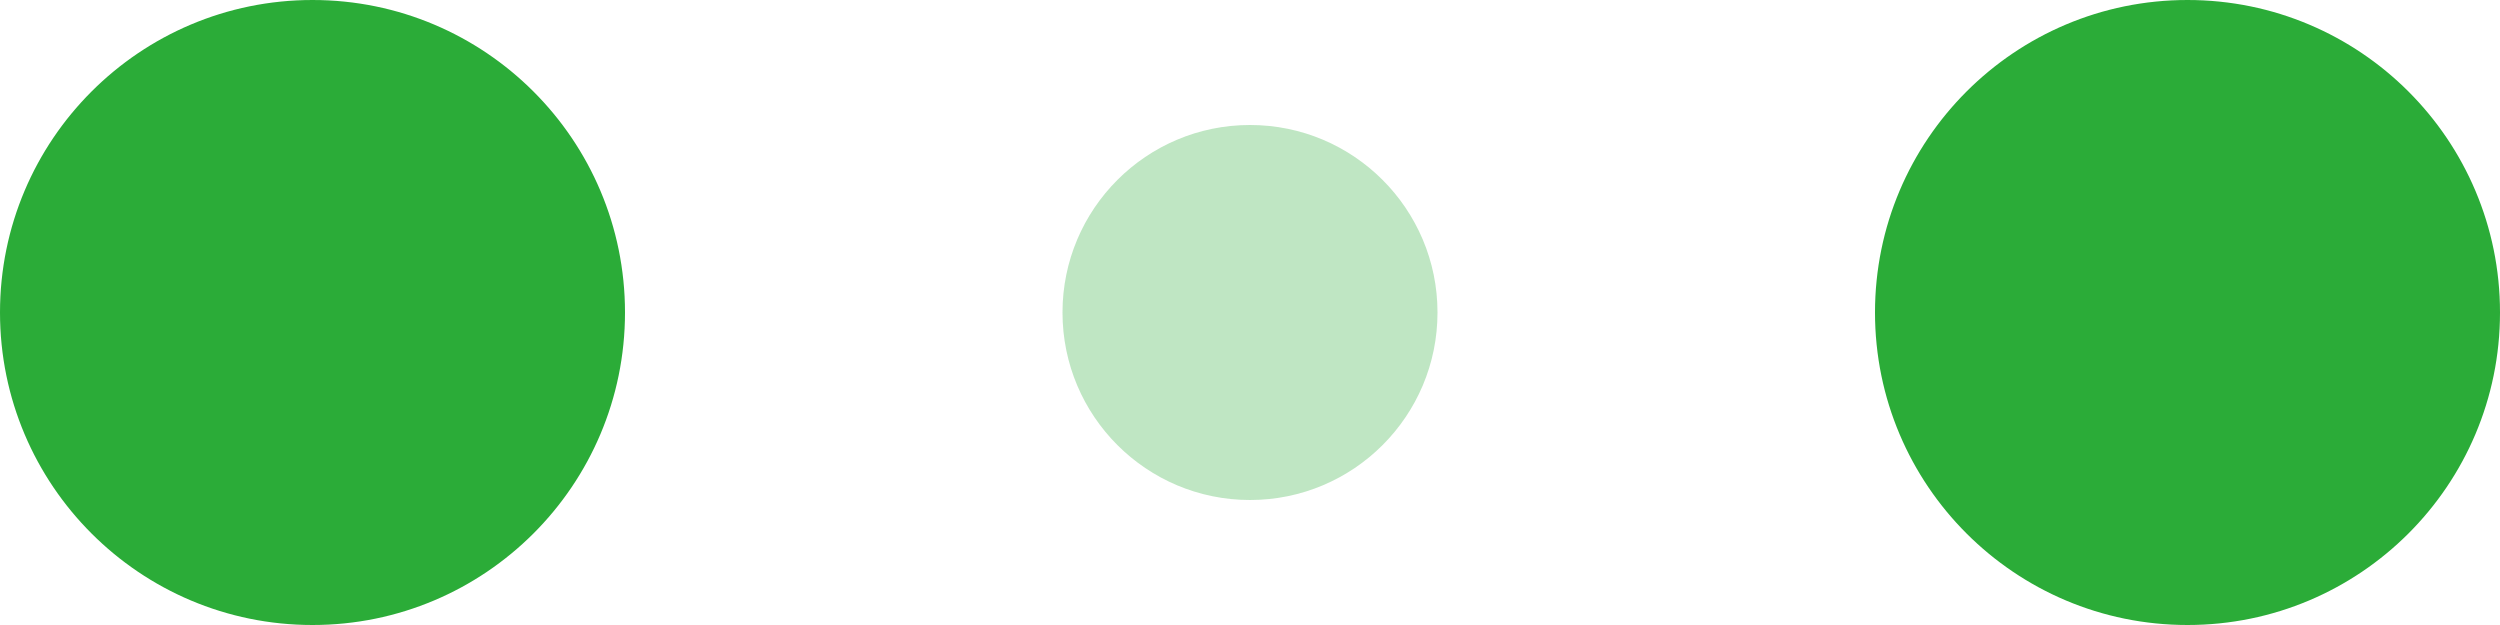 <?xml version="1.0" encoding="utf-8"?>
<!-- Generator: Adobe Illustrator 16.0.4, SVG Export Plug-In . SVG Version: 6.00 Build 0)  -->
<!DOCTYPE svg PUBLIC "-//W3C//DTD SVG 1.1//EN" "http://www.w3.org/Graphics/SVG/1.1/DTD/svg11.dtd">
<svg version="1.1" id="レイヤー_1" xmlns="http://www.w3.org/2000/svg" xmlns:xlink="http://www.w3.org/1999/xlink" x="0px"
	 y="0px" width="120px" height="30px" viewBox="0 0 120 30" enable-background="new 0 0 120 30" xml:space="preserve">
<circle fill="#2BAC38" cx="15" cy="15" r="15">
<animate  fill="remove" restart="always" additive="replace" accumulate="none" repeatCount="indefinite" calcMode="linear" values="15;9;15" dur="0.8s" begin="0s" attributeName="r" from="15" to="15">
	</animate>
<animate  fill="remove" restart="always" additive="replace" accumulate="none" repeatCount="indefinite" calcMode="linear" values="1;.5;1" dur="0.8s" begin="0s" attributeName="fill-opacity" from="1" to="1">
	</animate>
</circle>
<circle fill="#2BAC38" fill-opacity="0.3" cx="60" cy="15" r="9">
<animate  fill="remove" restart="always" additive="replace" accumulate="none" repeatCount="indefinite" calcMode="linear" values="9;15;9" dur="0.8s" begin="0s" attributeName="r" from="9" to="9">
	</animate>
<animate  fill="remove" restart="always" additive="replace" accumulate="none" repeatCount="indefinite" calcMode="linear" values=".5;1;.5" dur="0.8s" begin="0s" attributeName="fill-opacity" from="0.5" to="0.5">
	</animate>
</circle>
<circle fill="#2BAC38" cx="105" cy="15" r="15">
<animate  fill="remove" restart="always" additive="replace" accumulate="none" repeatCount="indefinite" calcMode="linear" values="15;9;15" dur="0.8s" begin="0s" attributeName="r" from="15" to="15">
	</animate>
<animate  fill="remove" restart="always" additive="replace" accumulate="none" repeatCount="indefinite" calcMode="linear" values="1;.5;1" dur="0.8s" begin="0s" attributeName="fill-opacity" from="1" to="1">
	</animate>
</circle>
</svg>
